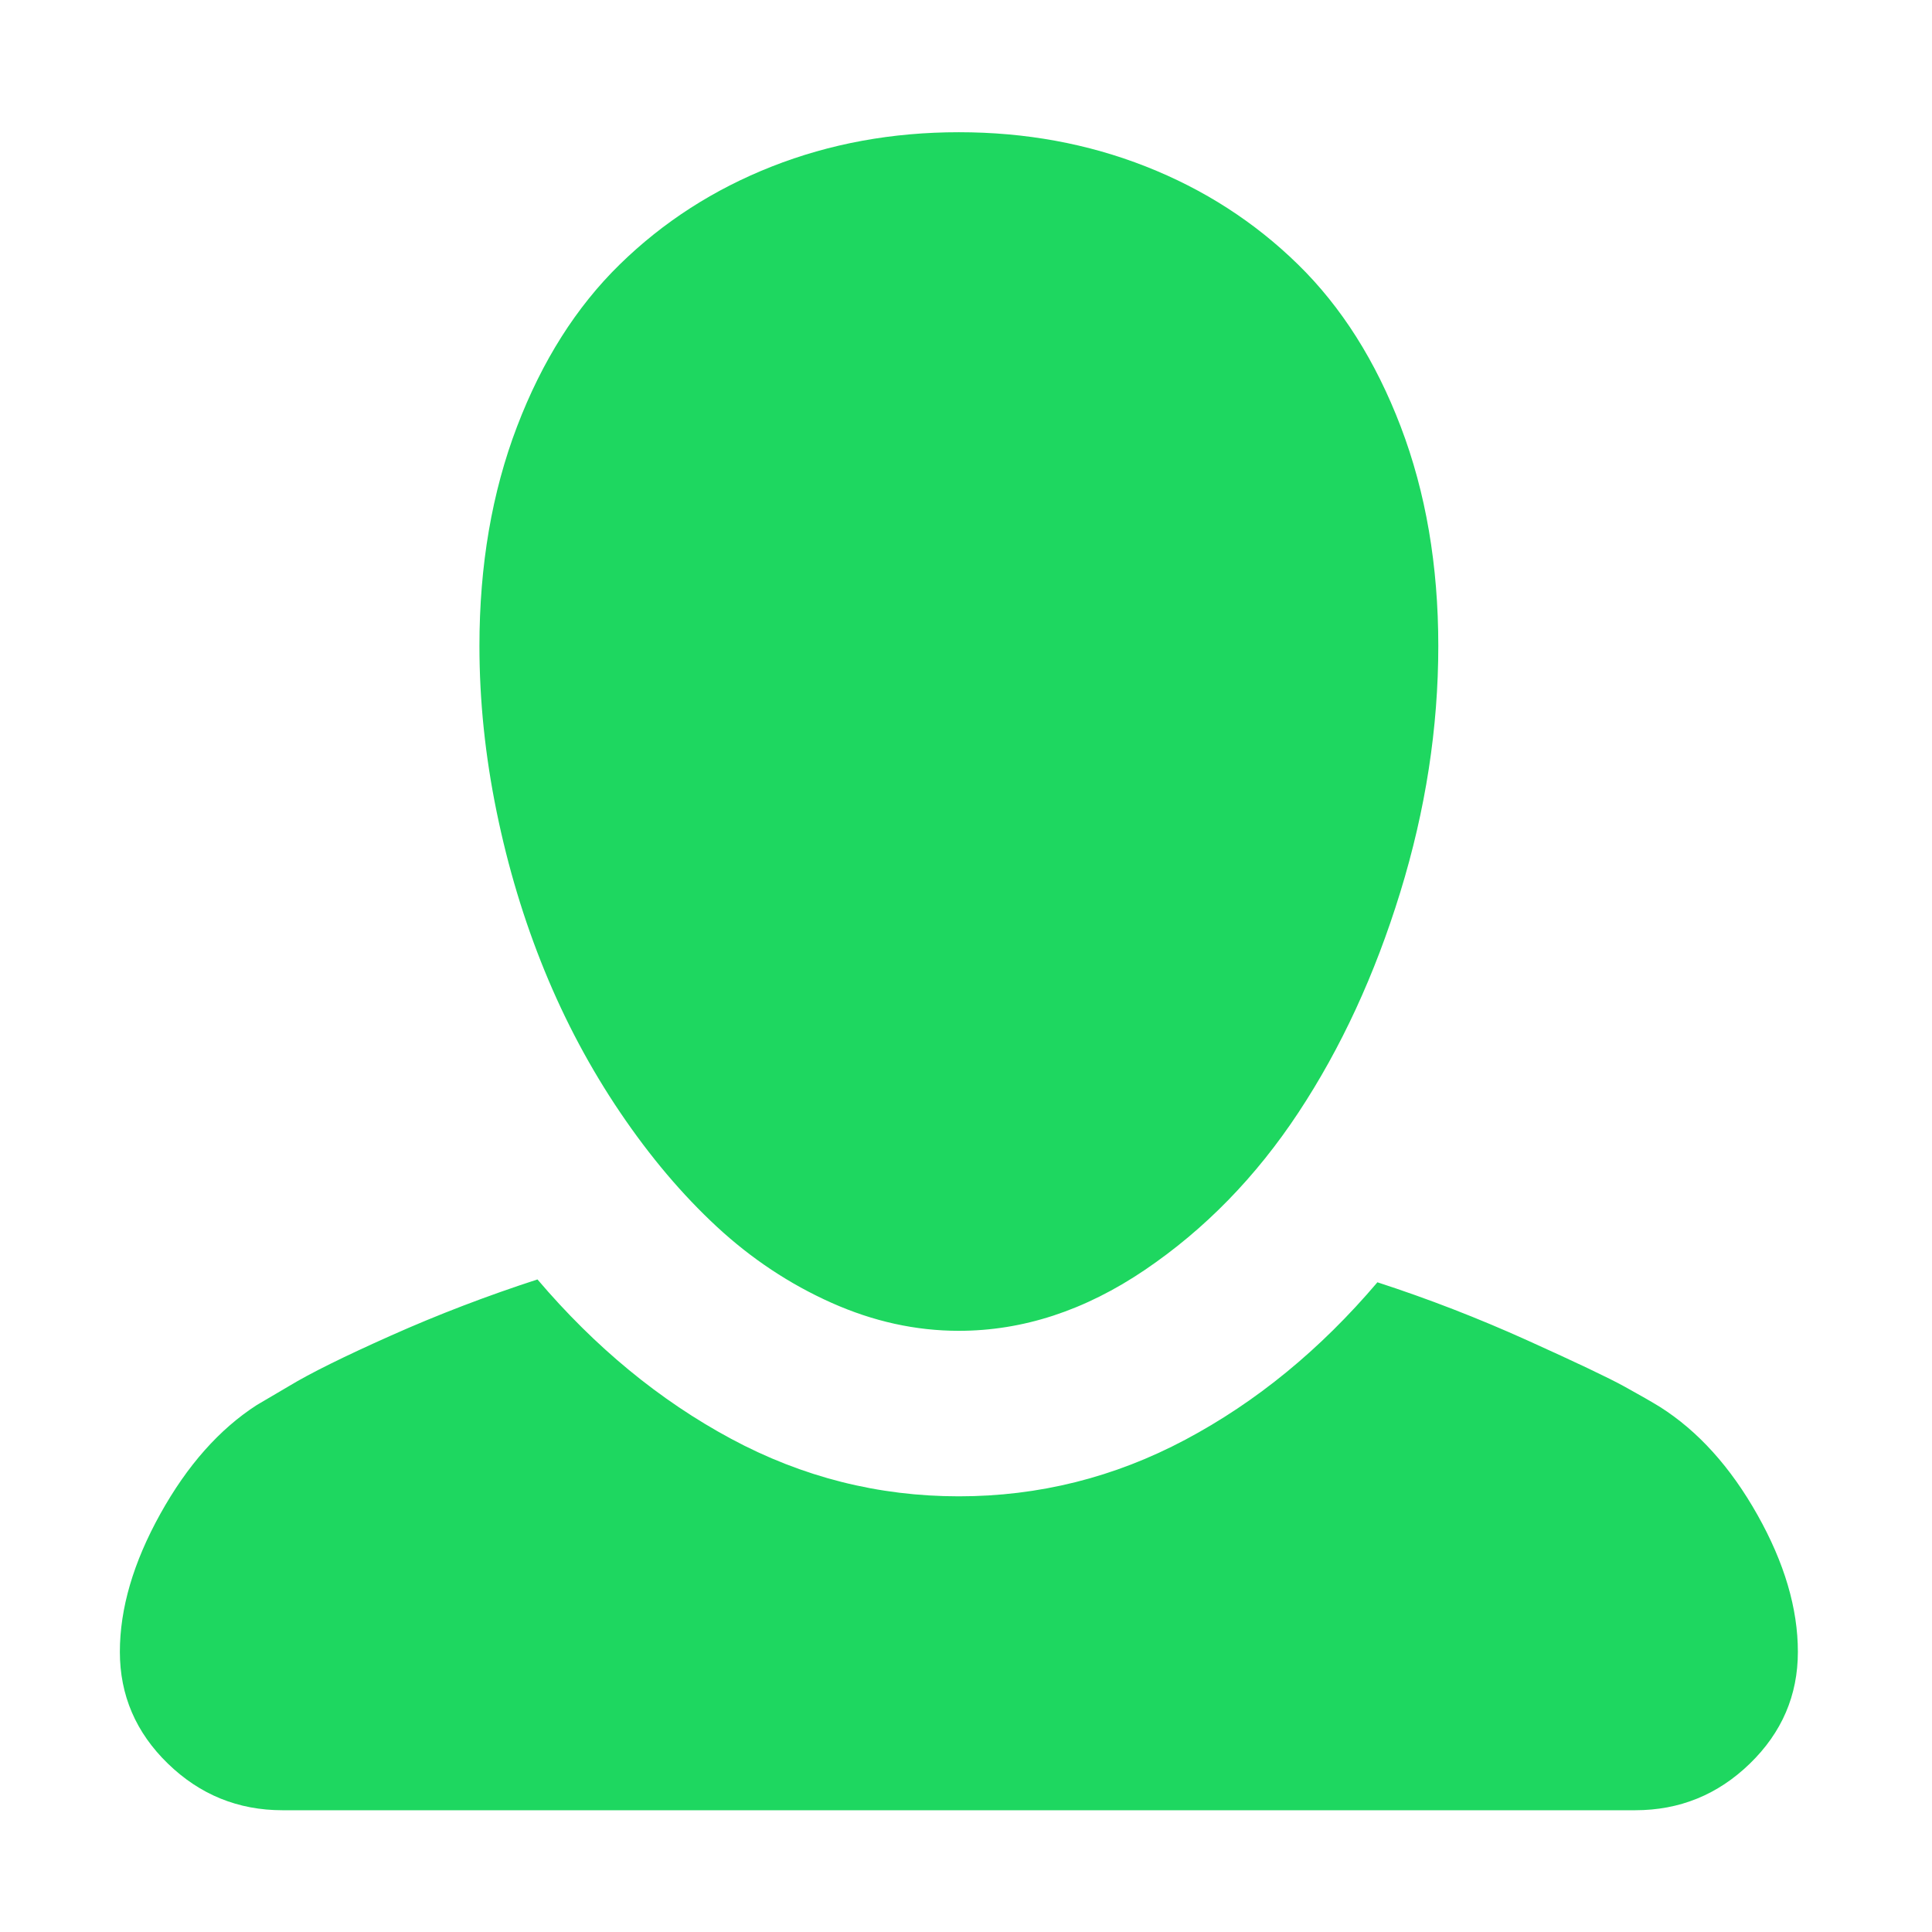 <svg viewBox="0 0 1024 1024" xmlns="http://www.w3.org/2000/svg" width="25px" height="25px">
    <path fill="rgb(30,215,96)" d="M 730.06 679.64 q -45.377 53.444 -101.84 83.443 t -120 29.999 q -64.032 0 -120.75 -30.503 t -102.6 -84.451 q -40.335 13.109 -77.645 29.747 t -53.948 26.722 l -17.142 10.084 Q 106.388 763.84 84.96 802.41 t -21.428 73.107 t 25.461 59.242 t 60.754 24.705 h 716.95 q 35.293 0 60.754 -24.705 t 25.461 -59.242 t -21.428 -72.603 t -51.679 -57.225 q -6.554 -4.033 -18.907 -10.84 t -51.427 -24.453 t -79.409 -30.755 Z m -221.84 25.72 q -34.285 0 -67.561 -14.873 t -60.754 -40.335 t -51.175 -60.502 t -40.083 -75.124 t -25.461 -84.451 t -9.075 -87.728 q 0 -64.032 19.915 -116.22 t 54.452 -85.964 t 80.67 -51.931 t 99.072 -18.151 t 99.072 18.151 t 80.67 51.931 t 54.452 85.964 t 19.915 116.22 q 0 65.04 -20.167 130.58 t -53.948 116.72 t -81.426 83.443 t -98.568 32.268 Z" 
    />
</svg>